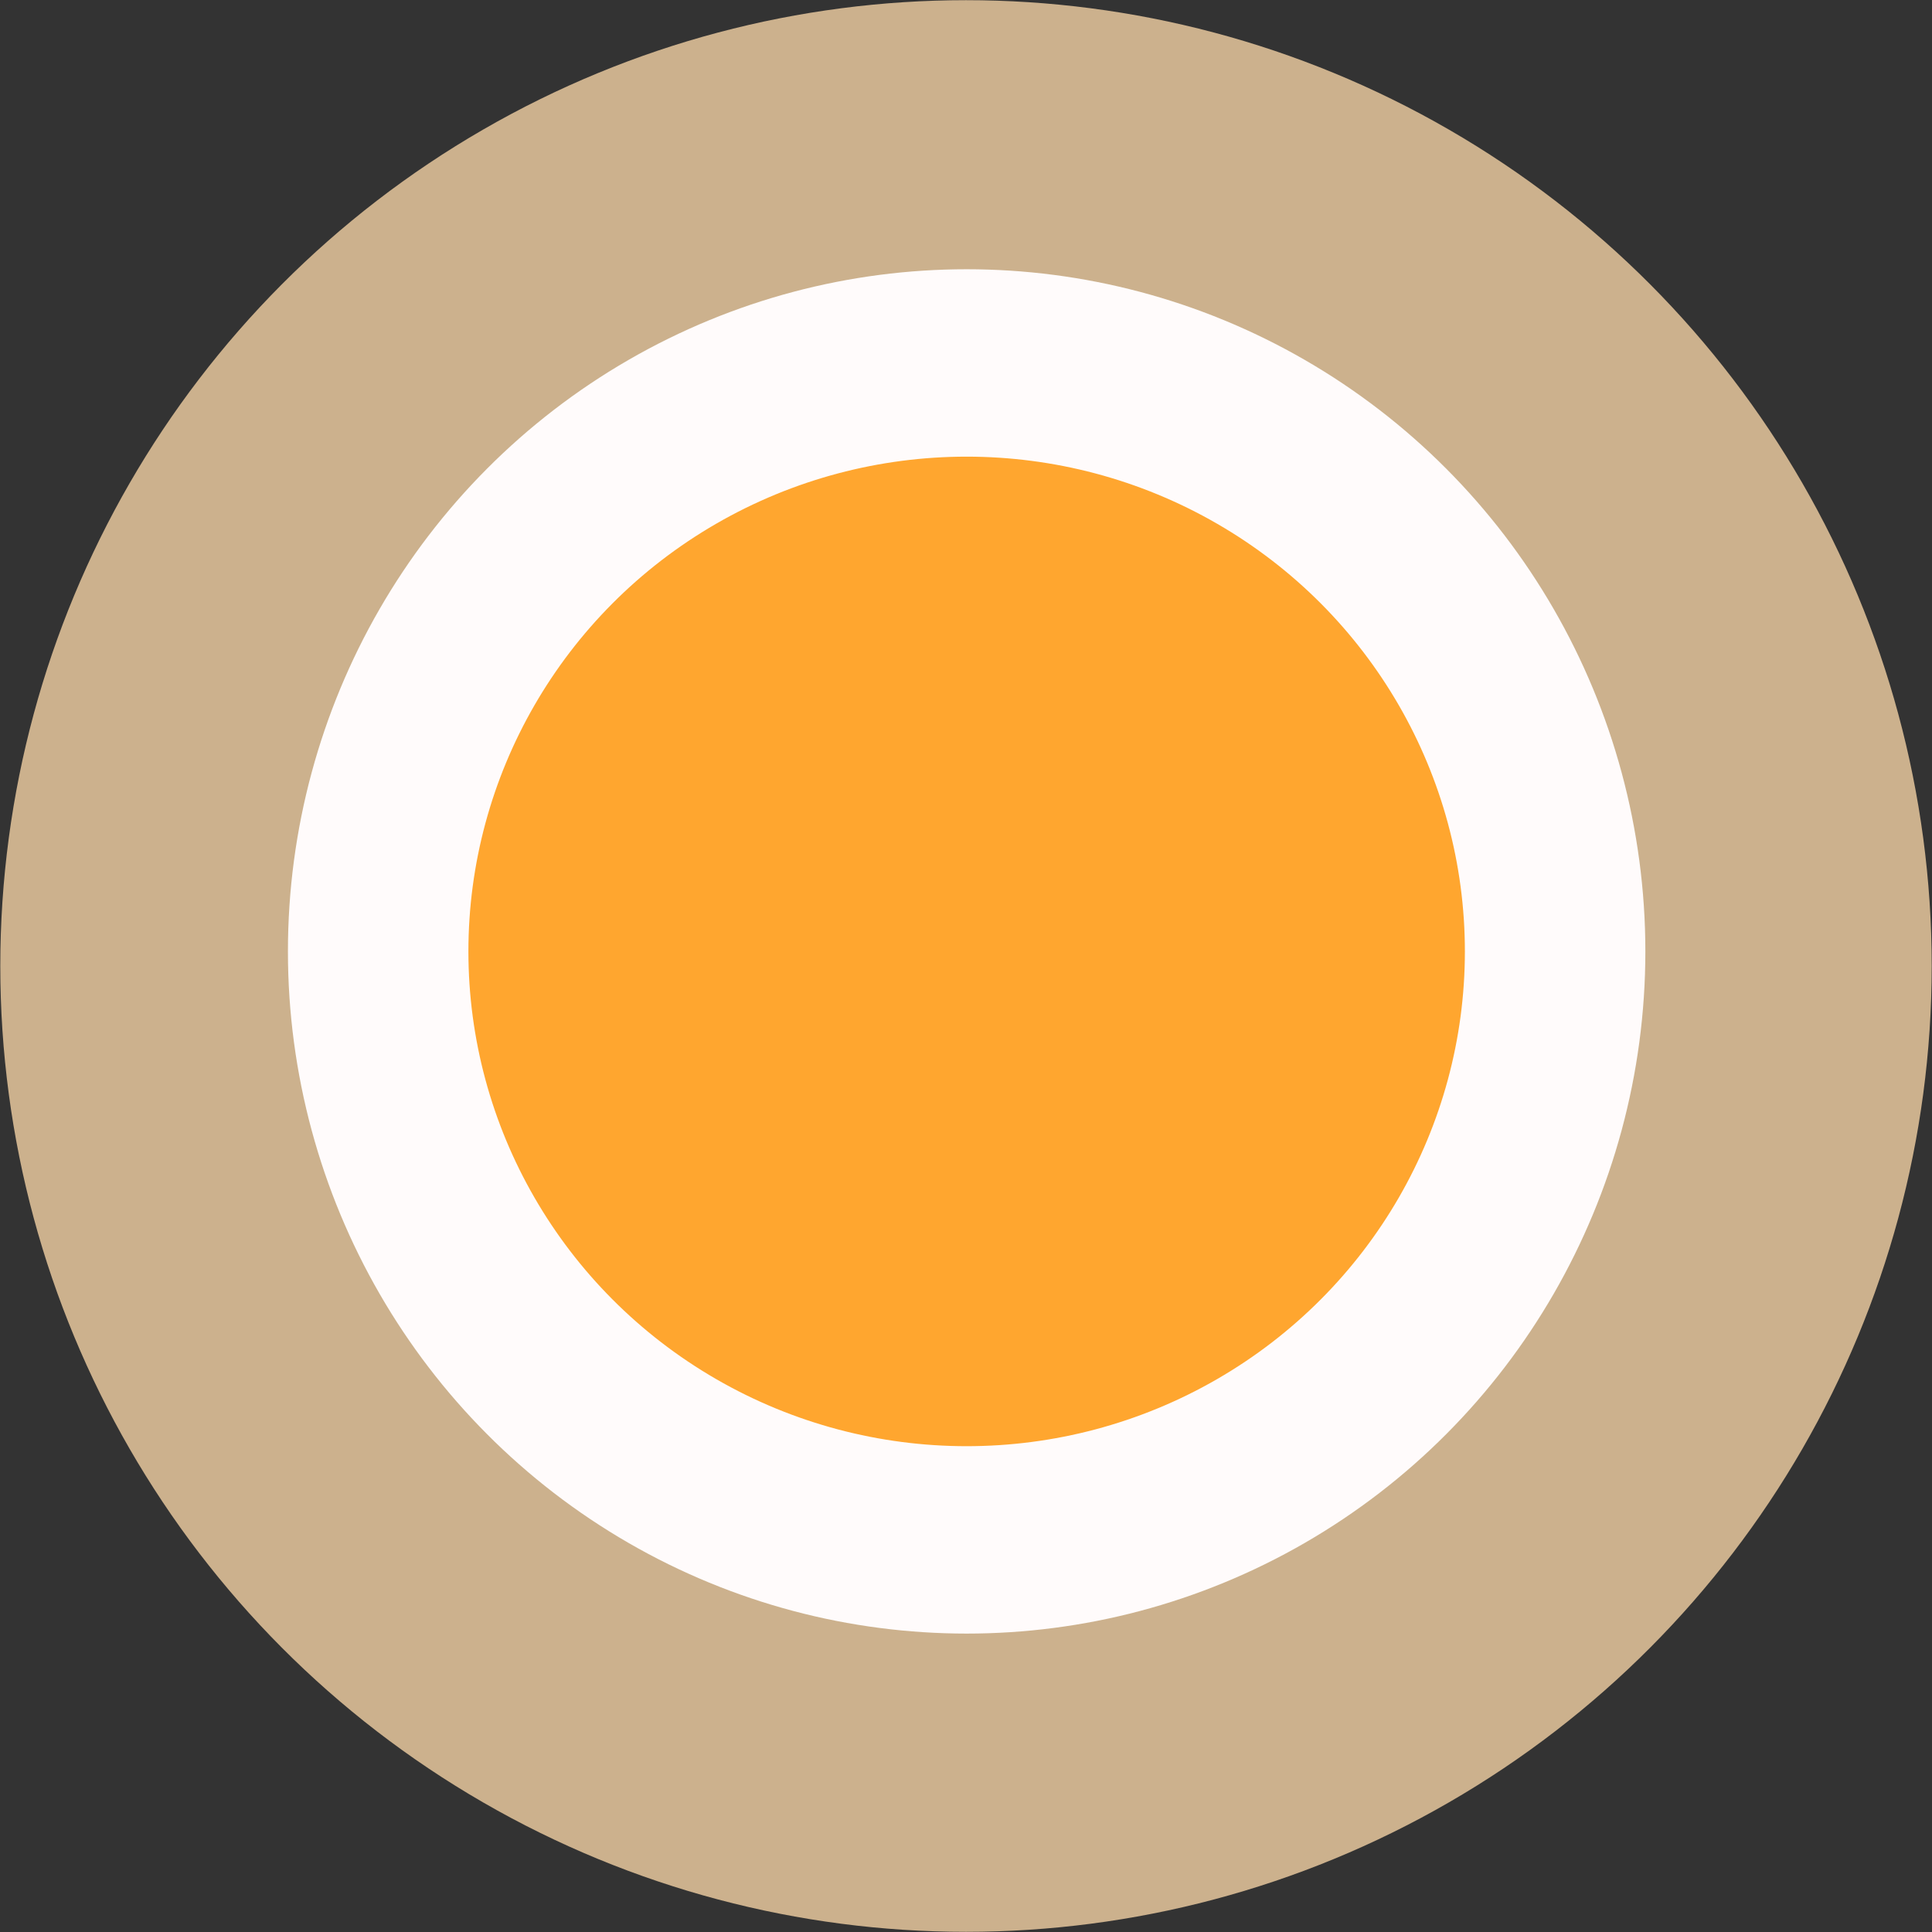 <svg id="eTSQAKzot4B1" xmlns="http://www.w3.org/2000/svg" xmlns:xlink="http://www.w3.org/1999/xlink" viewBox="0 0 300 300" shape-rendering="geometricPrecision" text-rendering="geometricPrecision"><rect x="0" y="0" width="300" height="300" fill="#333333" stroke="none"/><ellipse rx="97.818" ry="94.204" transform="matrix(1.533 0 0 1.592 150 150)" fill="rgba(255,218,170,0.75)" stroke-width="0"/><ellipse rx="81.515" ry="78.503" transform="matrix(1.121 0 0 1.164 150.1 147.736)" fill="#ffa62f" stroke="#fffbfb" stroke-width="25" stroke-linecap="round"/></svg>
